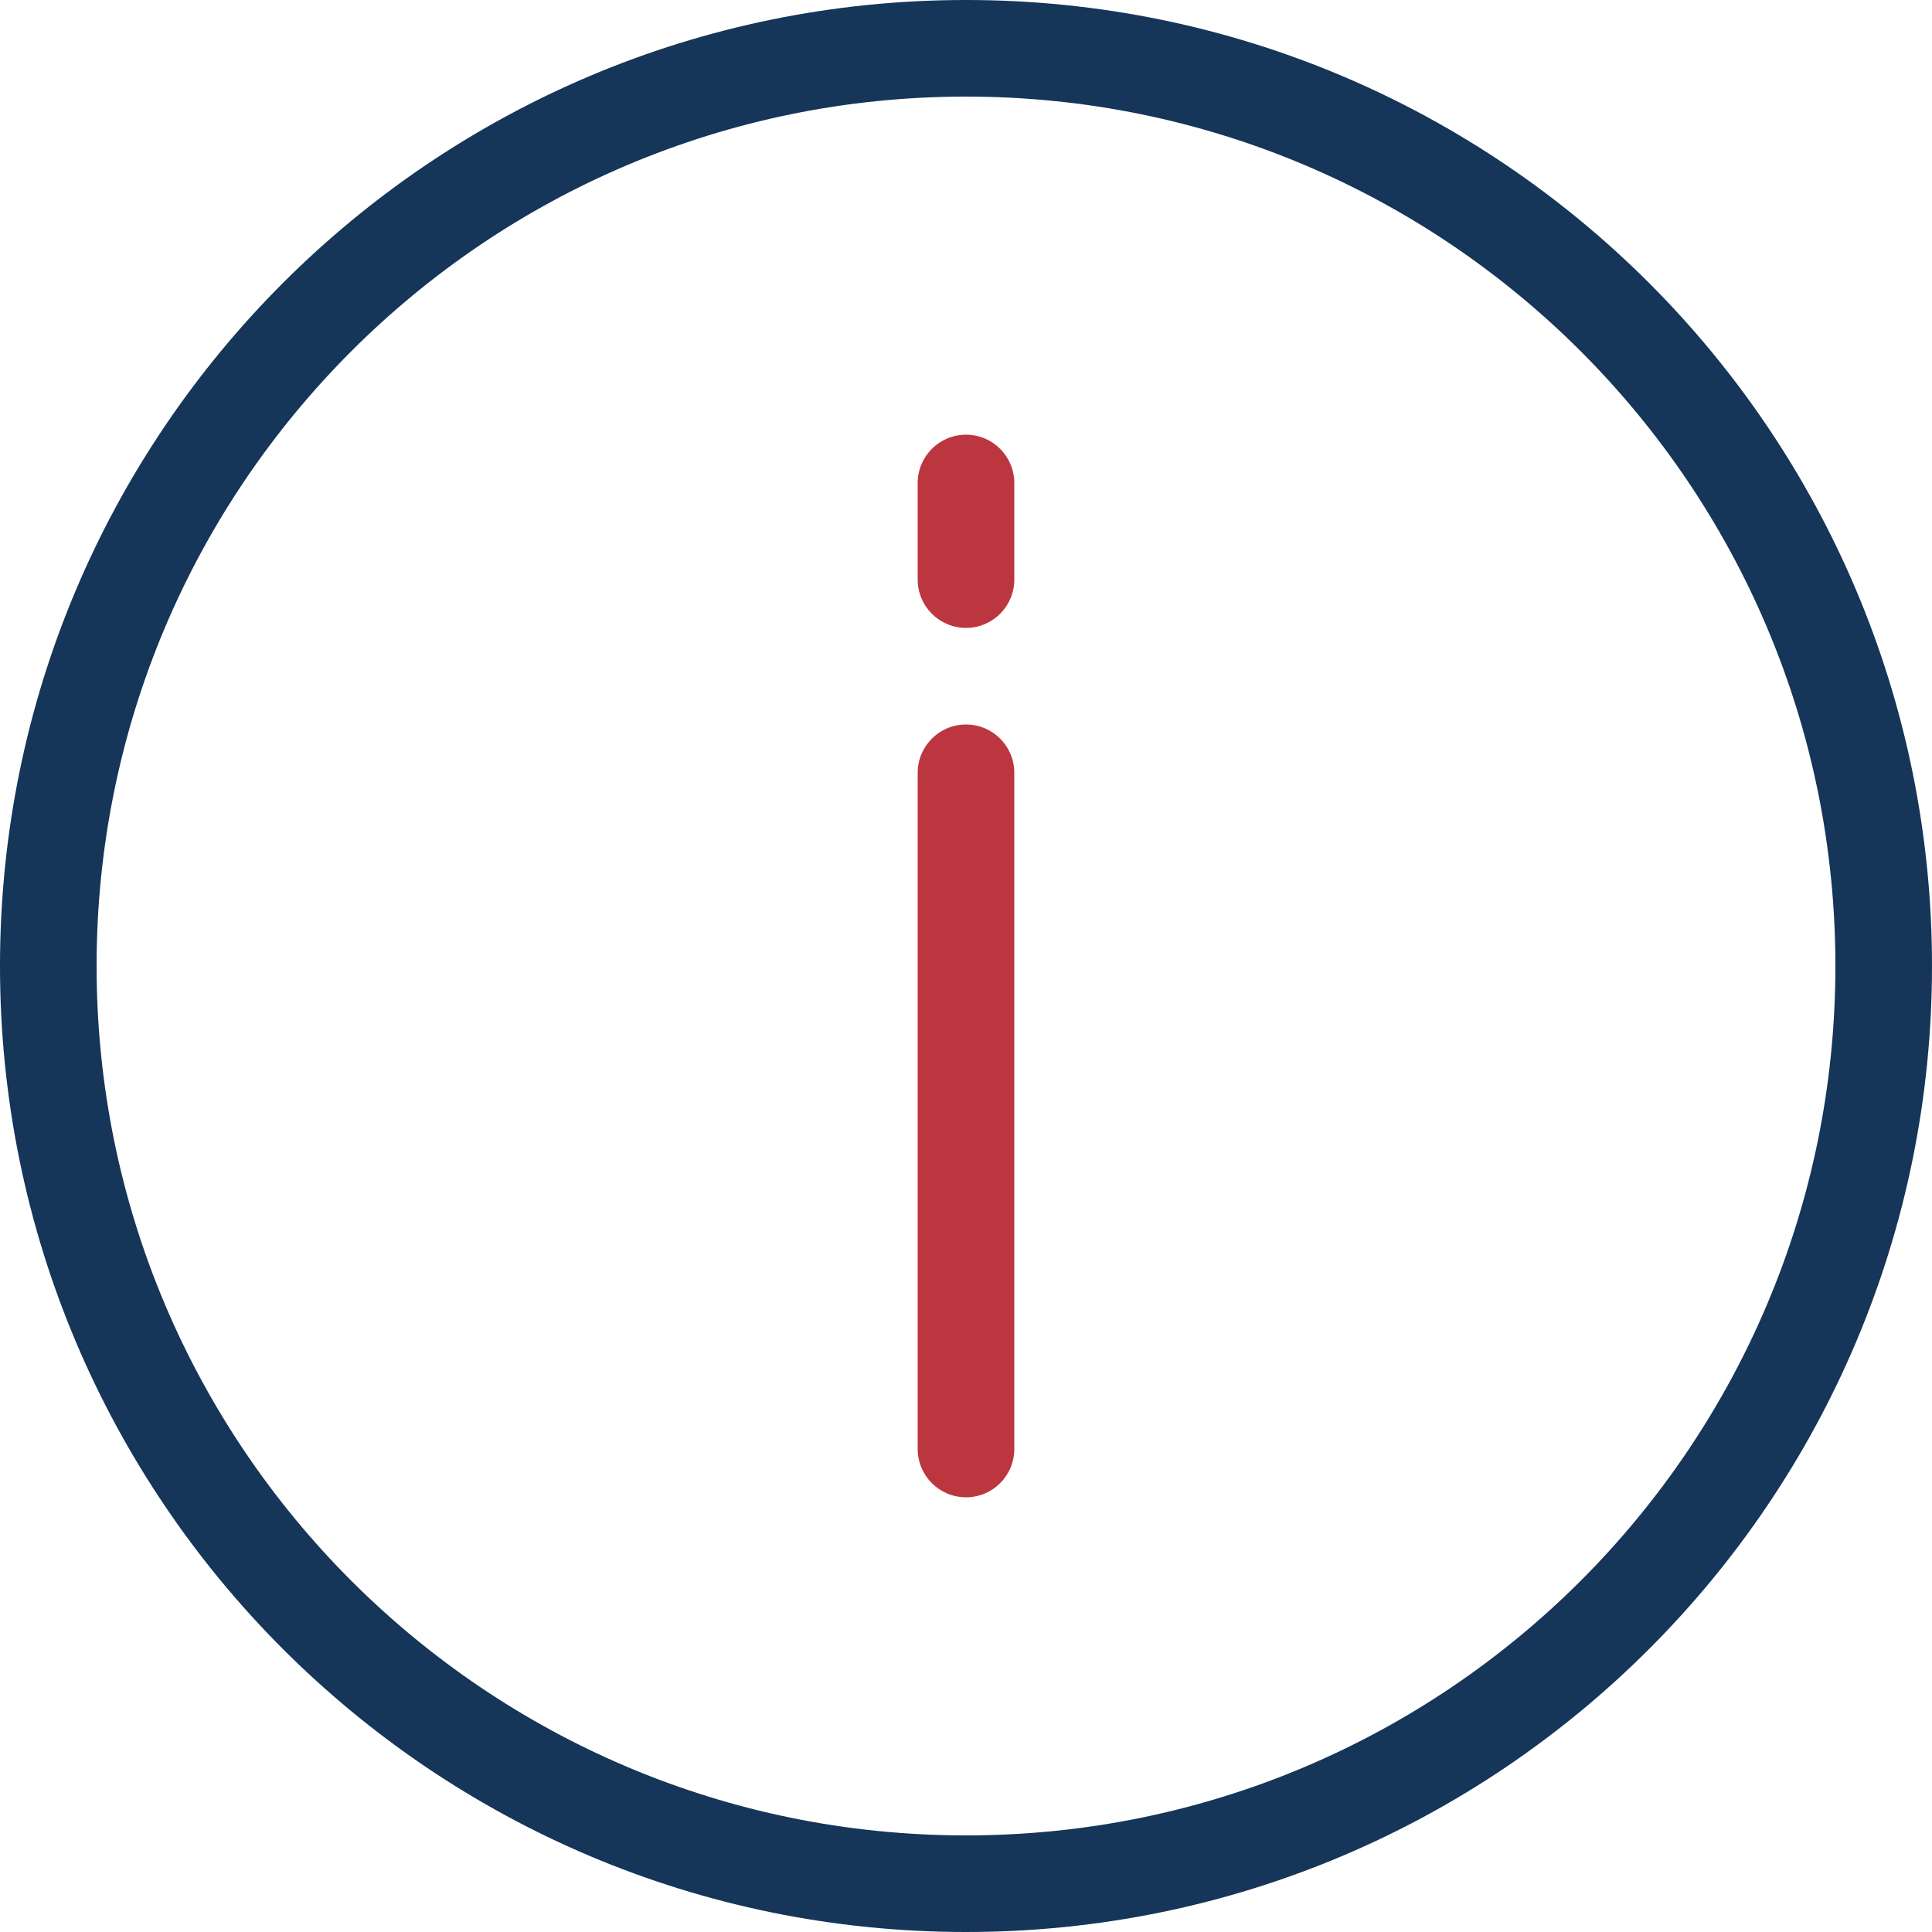 <svg width="16" height="16" viewBox="0 0 16 16" fill="none" xmlns="http://www.w3.org/2000/svg">
<path fill-rule="evenodd" clip-rule="evenodd" d="M8 15.2C11.976 15.2 15.2 11.976 15.2 8C15.2 4.024 11.976 0.8 8 0.8C4.024 0.8 0.8 4.024 0.8 8C0.8 11.976 4.024 15.2 8 15.2ZM8 16C12.418 16 16 12.418 16 8C16 3.582 12.418 0 8 0C3.582 0 0 3.582 0 8C0 12.418 3.582 16 8 16Z" fill="#153559"/>
<path fill-rule="evenodd" clip-rule="evenodd" d="M8 6C8.221 6 8.4 6.179 8.4 6.4L8.4 12C8.4 12.221 8.221 12.4 8 12.4C7.779 12.4 7.6 12.221 7.6 12L7.6 6.4C7.6 6.179 7.779 6 8 6Z" fill="#BC363F"/>
<path fill-rule="evenodd" clip-rule="evenodd" d="M8 3.6C8.221 3.6 8.4 3.779 8.4 4L8.4 4.8C8.4 5.021 8.221 5.2 8 5.2C7.779 5.2 7.6 5.021 7.6 4.8L7.6 4C7.6 3.779 7.779 3.6 8 3.6Z" fill="#BC363F"/>
</svg>
